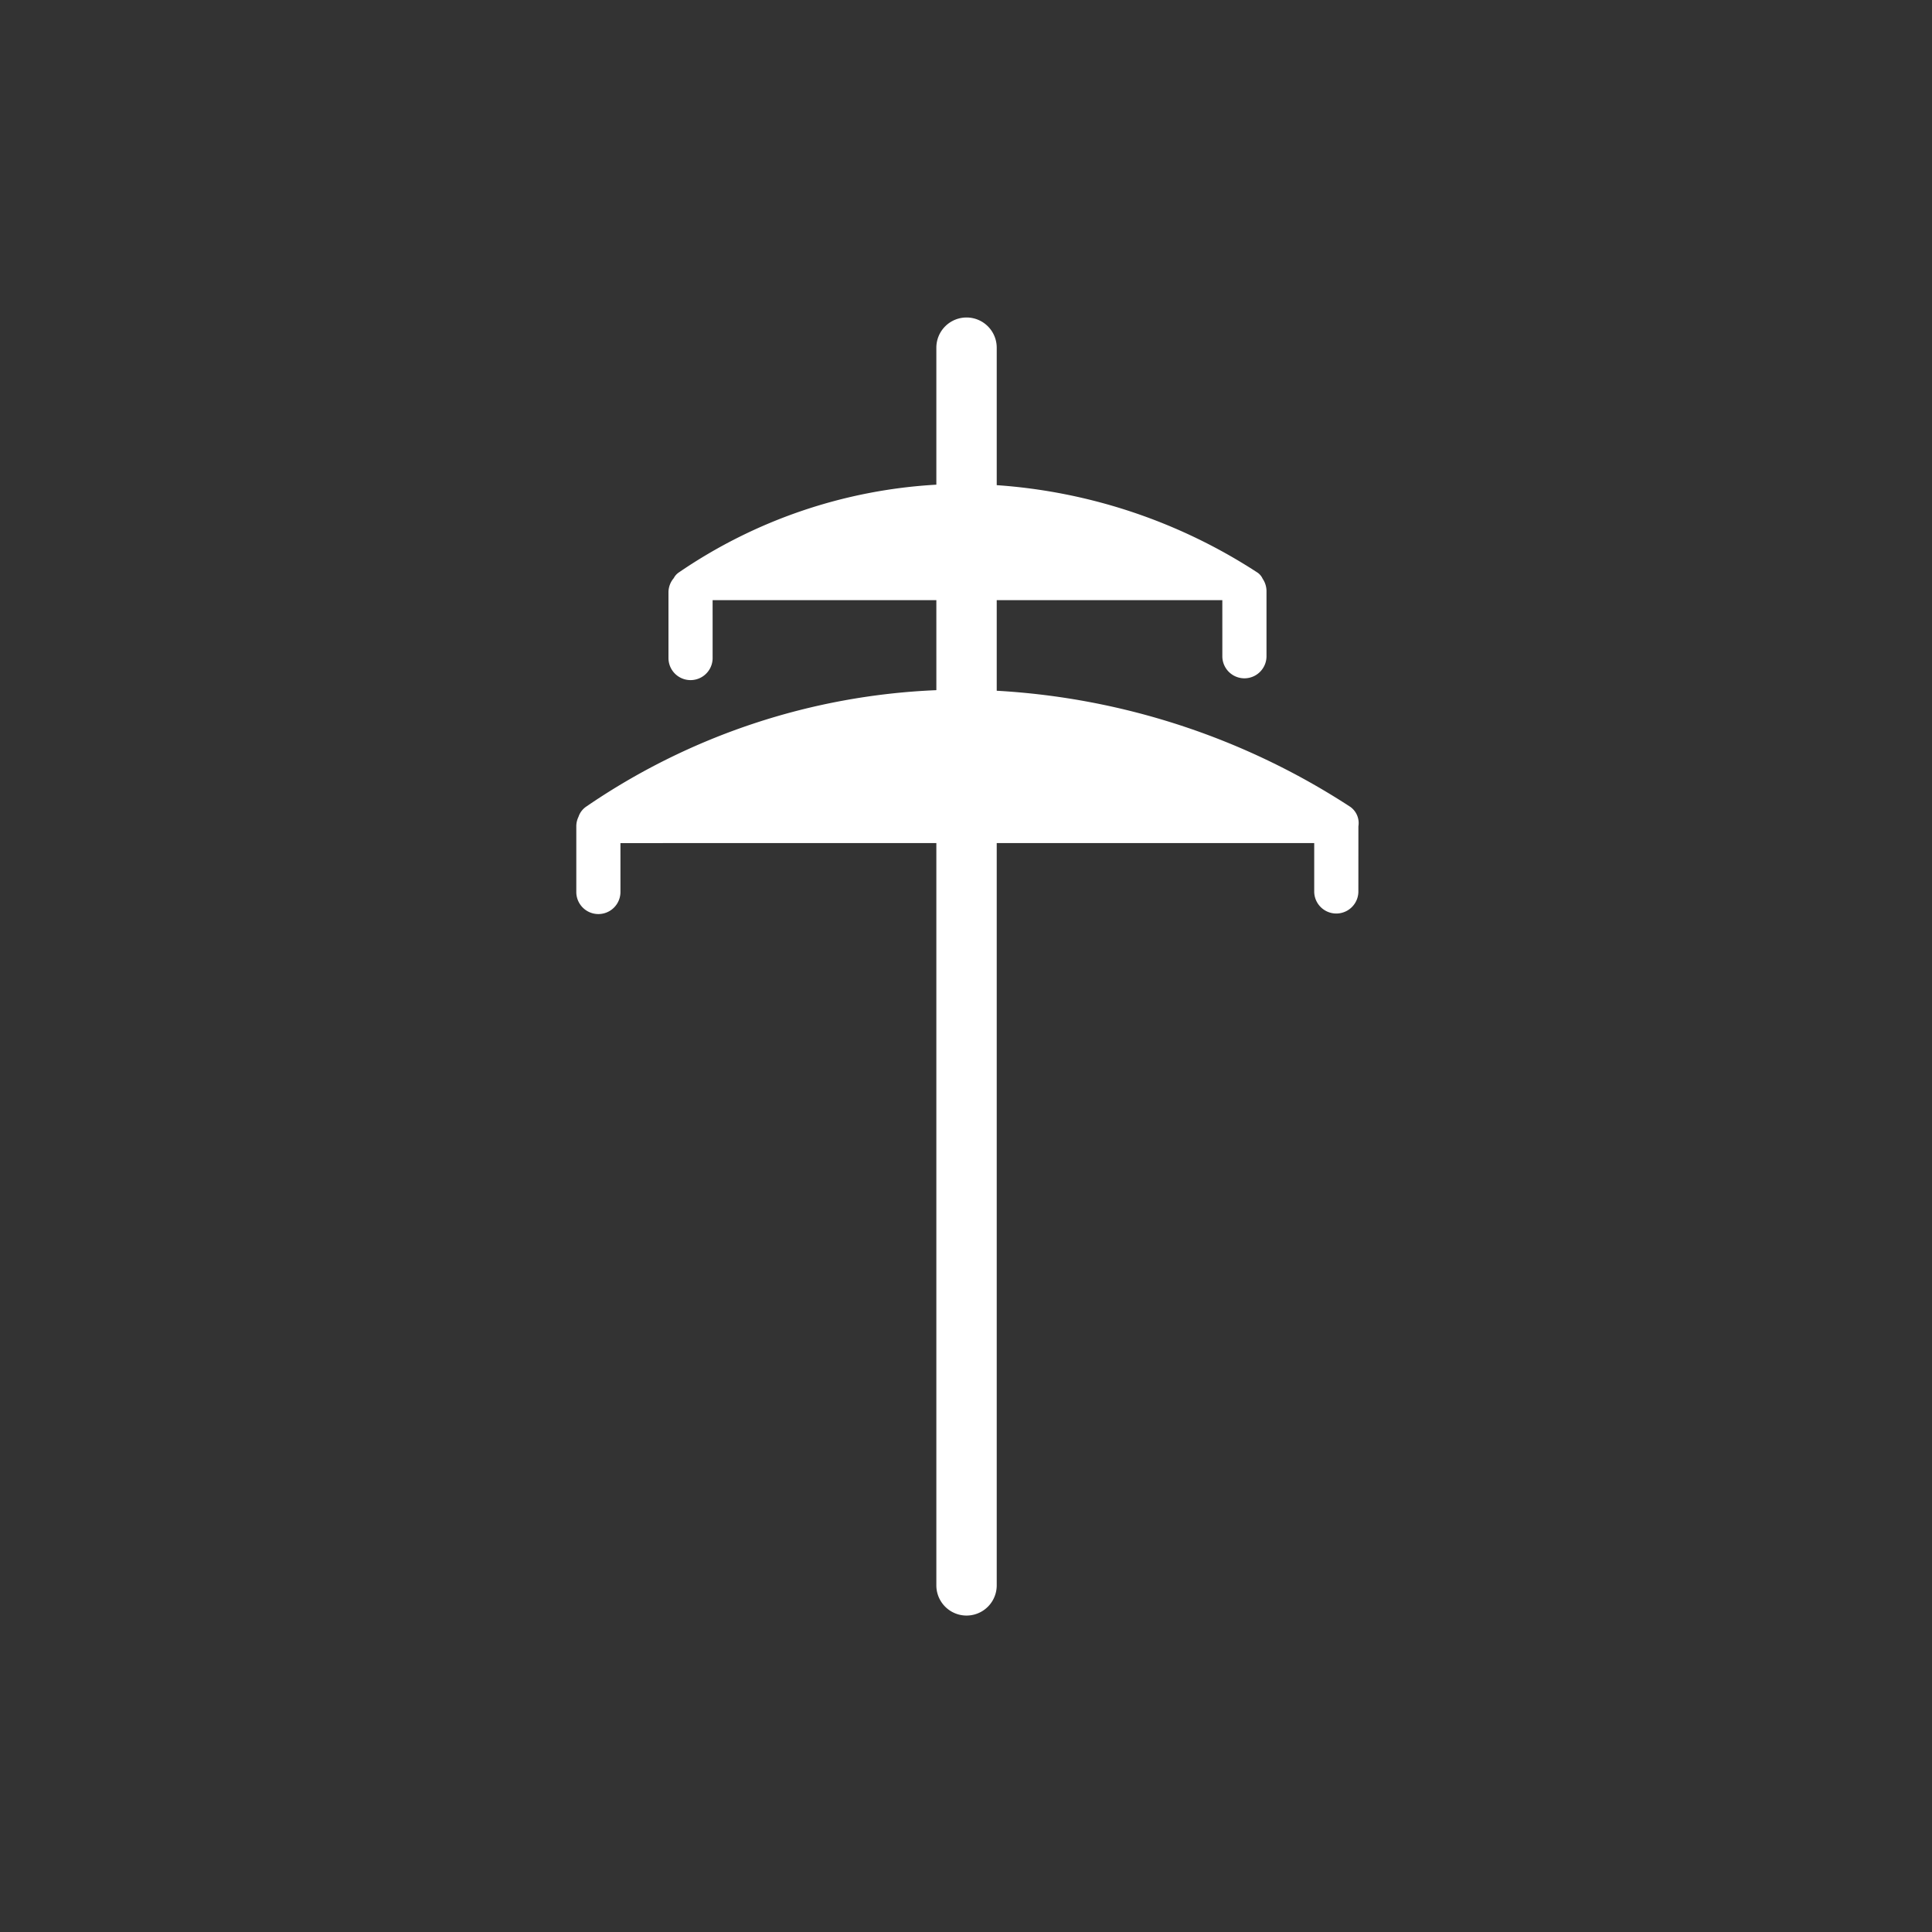 <svg width="144" height="144" viewBox="0 0 144 144" xmlns="http://www.w3.org/2000/svg">
    <rect x="0" y="0" width="144" height="144" fill="#333333" stroke="none"/>
    <path d="M72.04 23.664a2.25 2.25 0 012.25 2.25v10.247a40.715 40.715 0 0119.452 6.527c.163.117.288.272.368.447.173.254.279.56.287.891v4.926a1.646 1.646 0 01-3.291 0l-.001-4.219H74.29v6.751a53.757 53.757 0 0126.354 8.654c.465.333.694.898.603 1.45l-.002 4.895a1.646 1.646 0 01-3.291 0v-3.645l-23.664.001v55.325a2.25 2.25 0 01-4.5 0V62.839l-23.546.001.001 3.643a1.645 1.645 0 01-3.291 0v-4.926a1.64 1.64 0 01.166-.682c.102-.305.304-.576.586-.764a49.808 49.808 0 0126.085-8.67l-.001-6.708H53.114l.001 4.313a1.645 1.645 0 01-3.291 0V44.12a1.64 1.64 0 01.396-1.031c.086-.167.214-.314.379-.424a37.74 37.74 0 0119.191-6.54V25.914a2.25 2.25 0 012.25-2.25z" fill-rule="evenodd" fill="#fff"/>
</svg>
